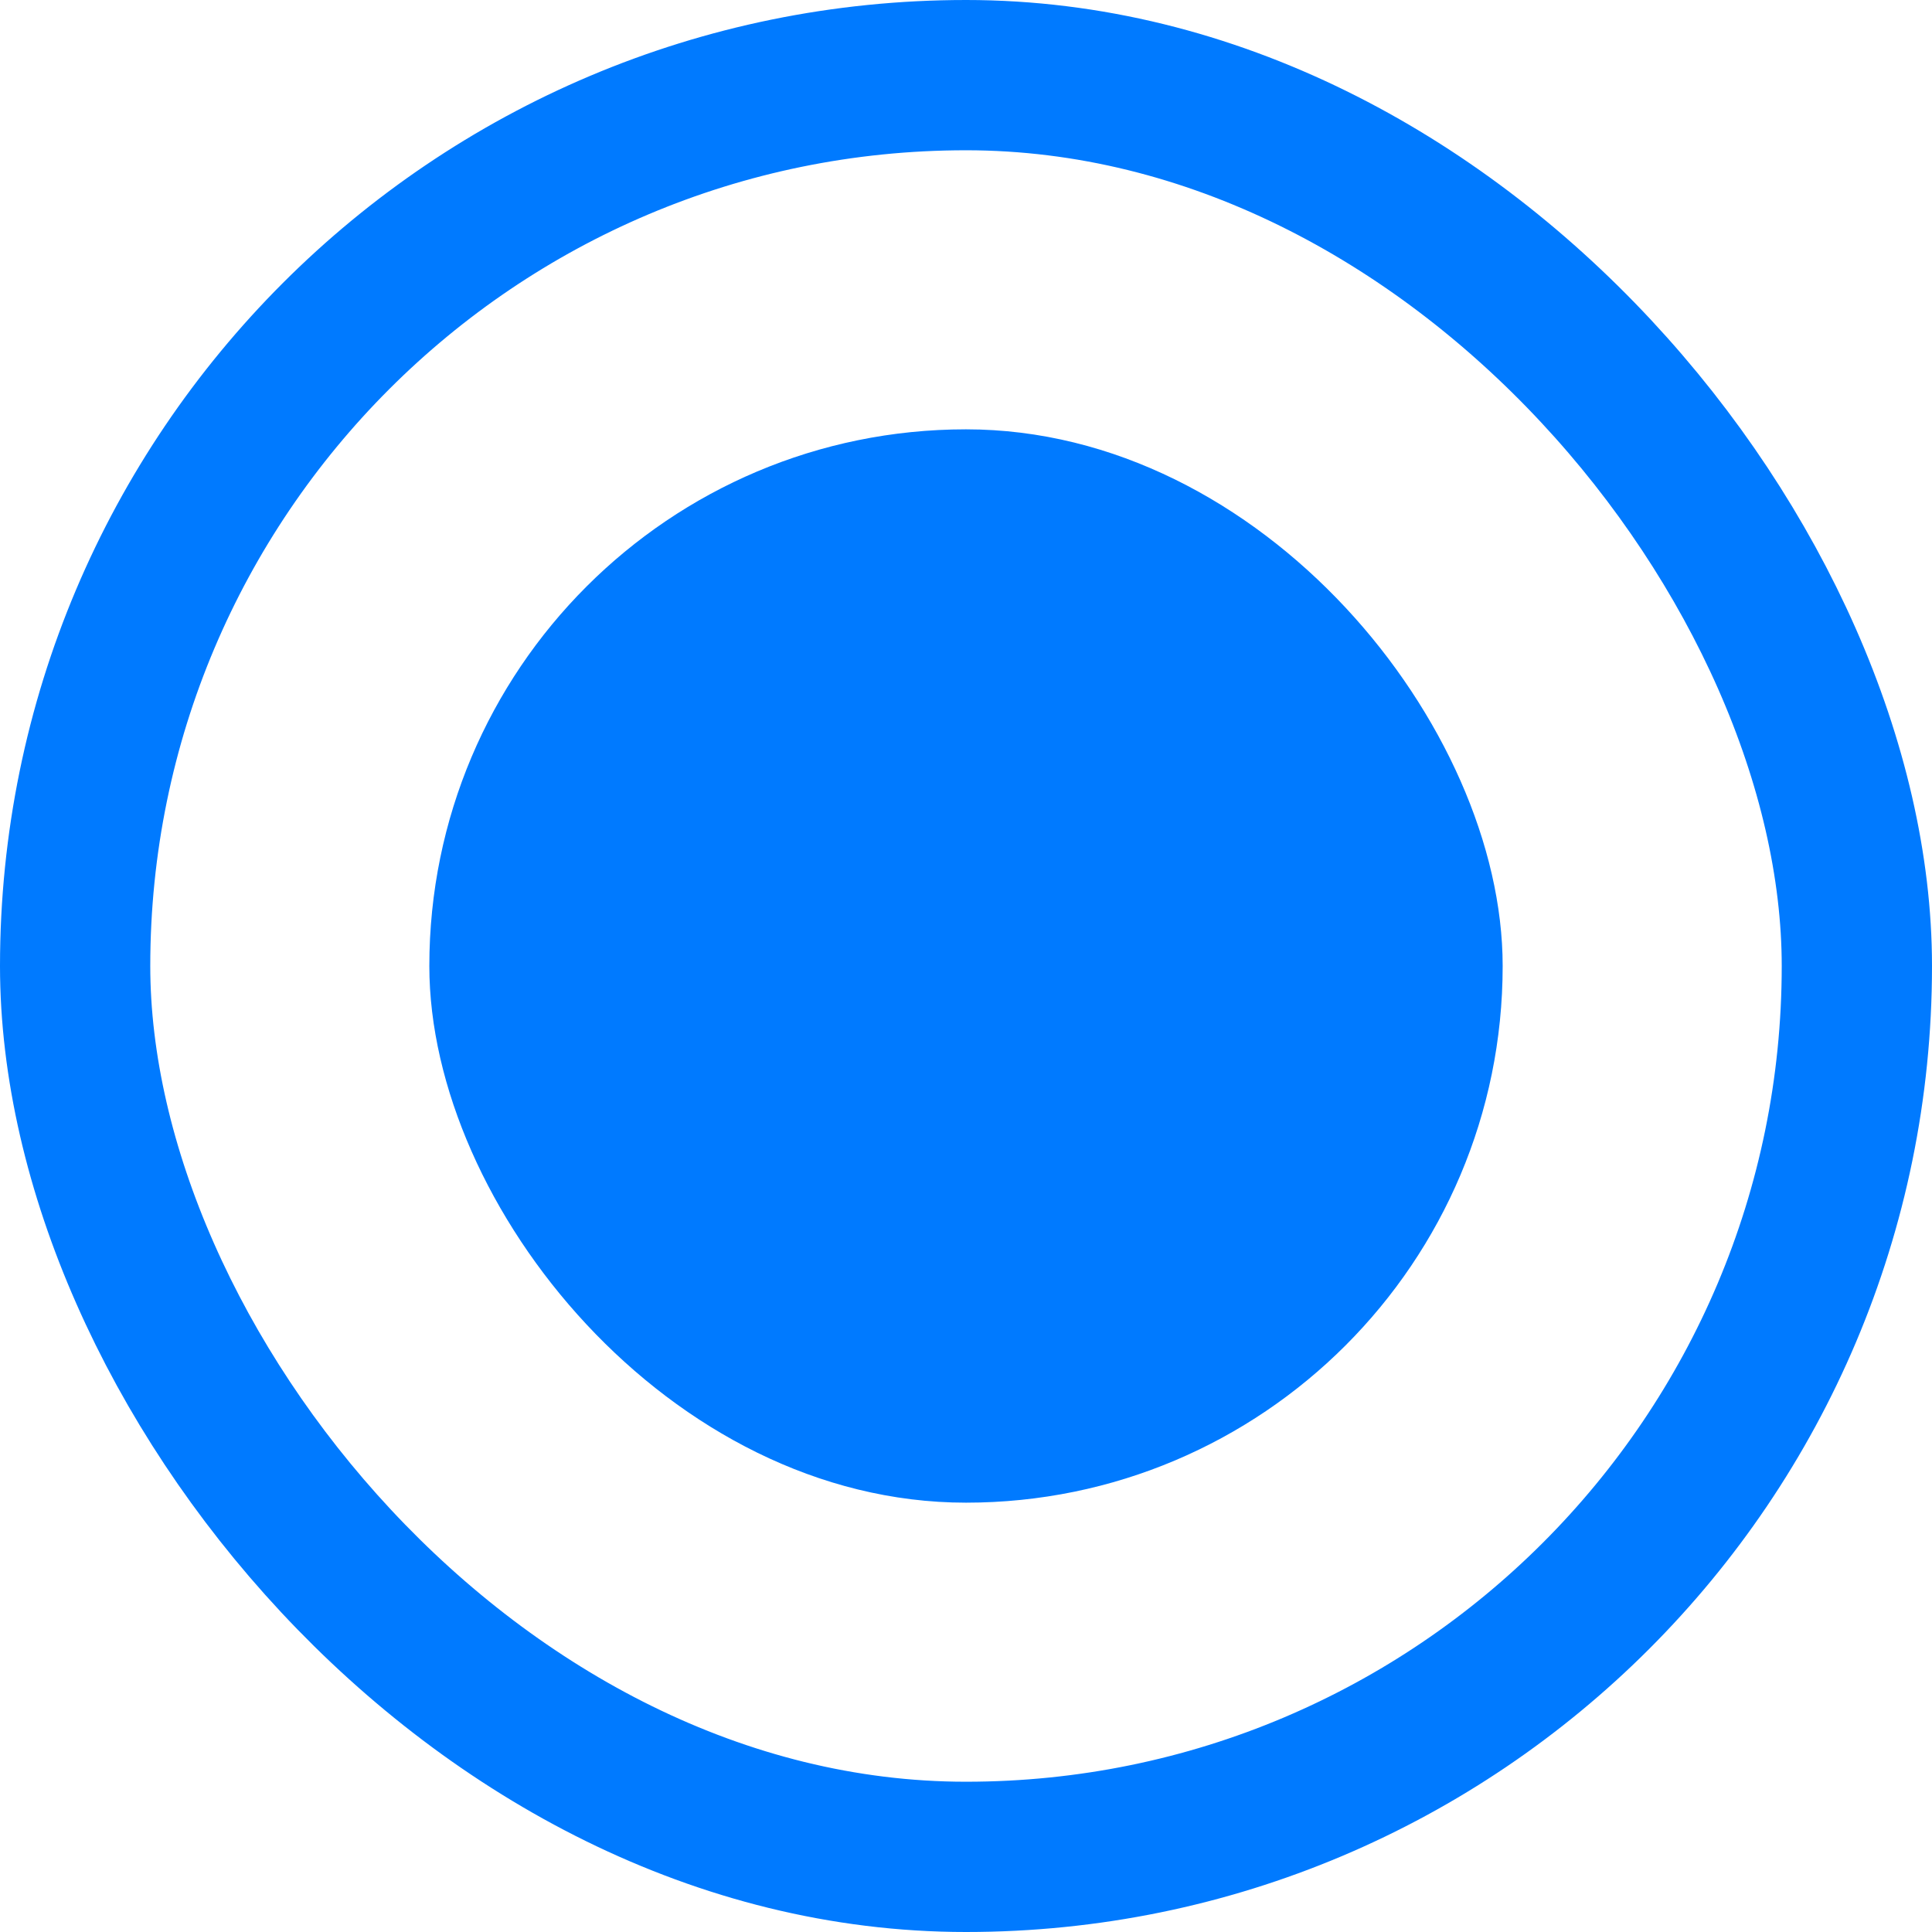 <svg width="18" height="18" viewBox="0 0 18 18" fill="none" xmlns="http://www.w3.org/2000/svg">
<rect x="0.7" y="0.7" width="16.6" height="16.6" rx="8.3" stroke="#007AFF" stroke-width="1.4"/>
<rect x="4" y="4" width="10" height="10" rx="5" fill="#007AFF"/>
</svg>
